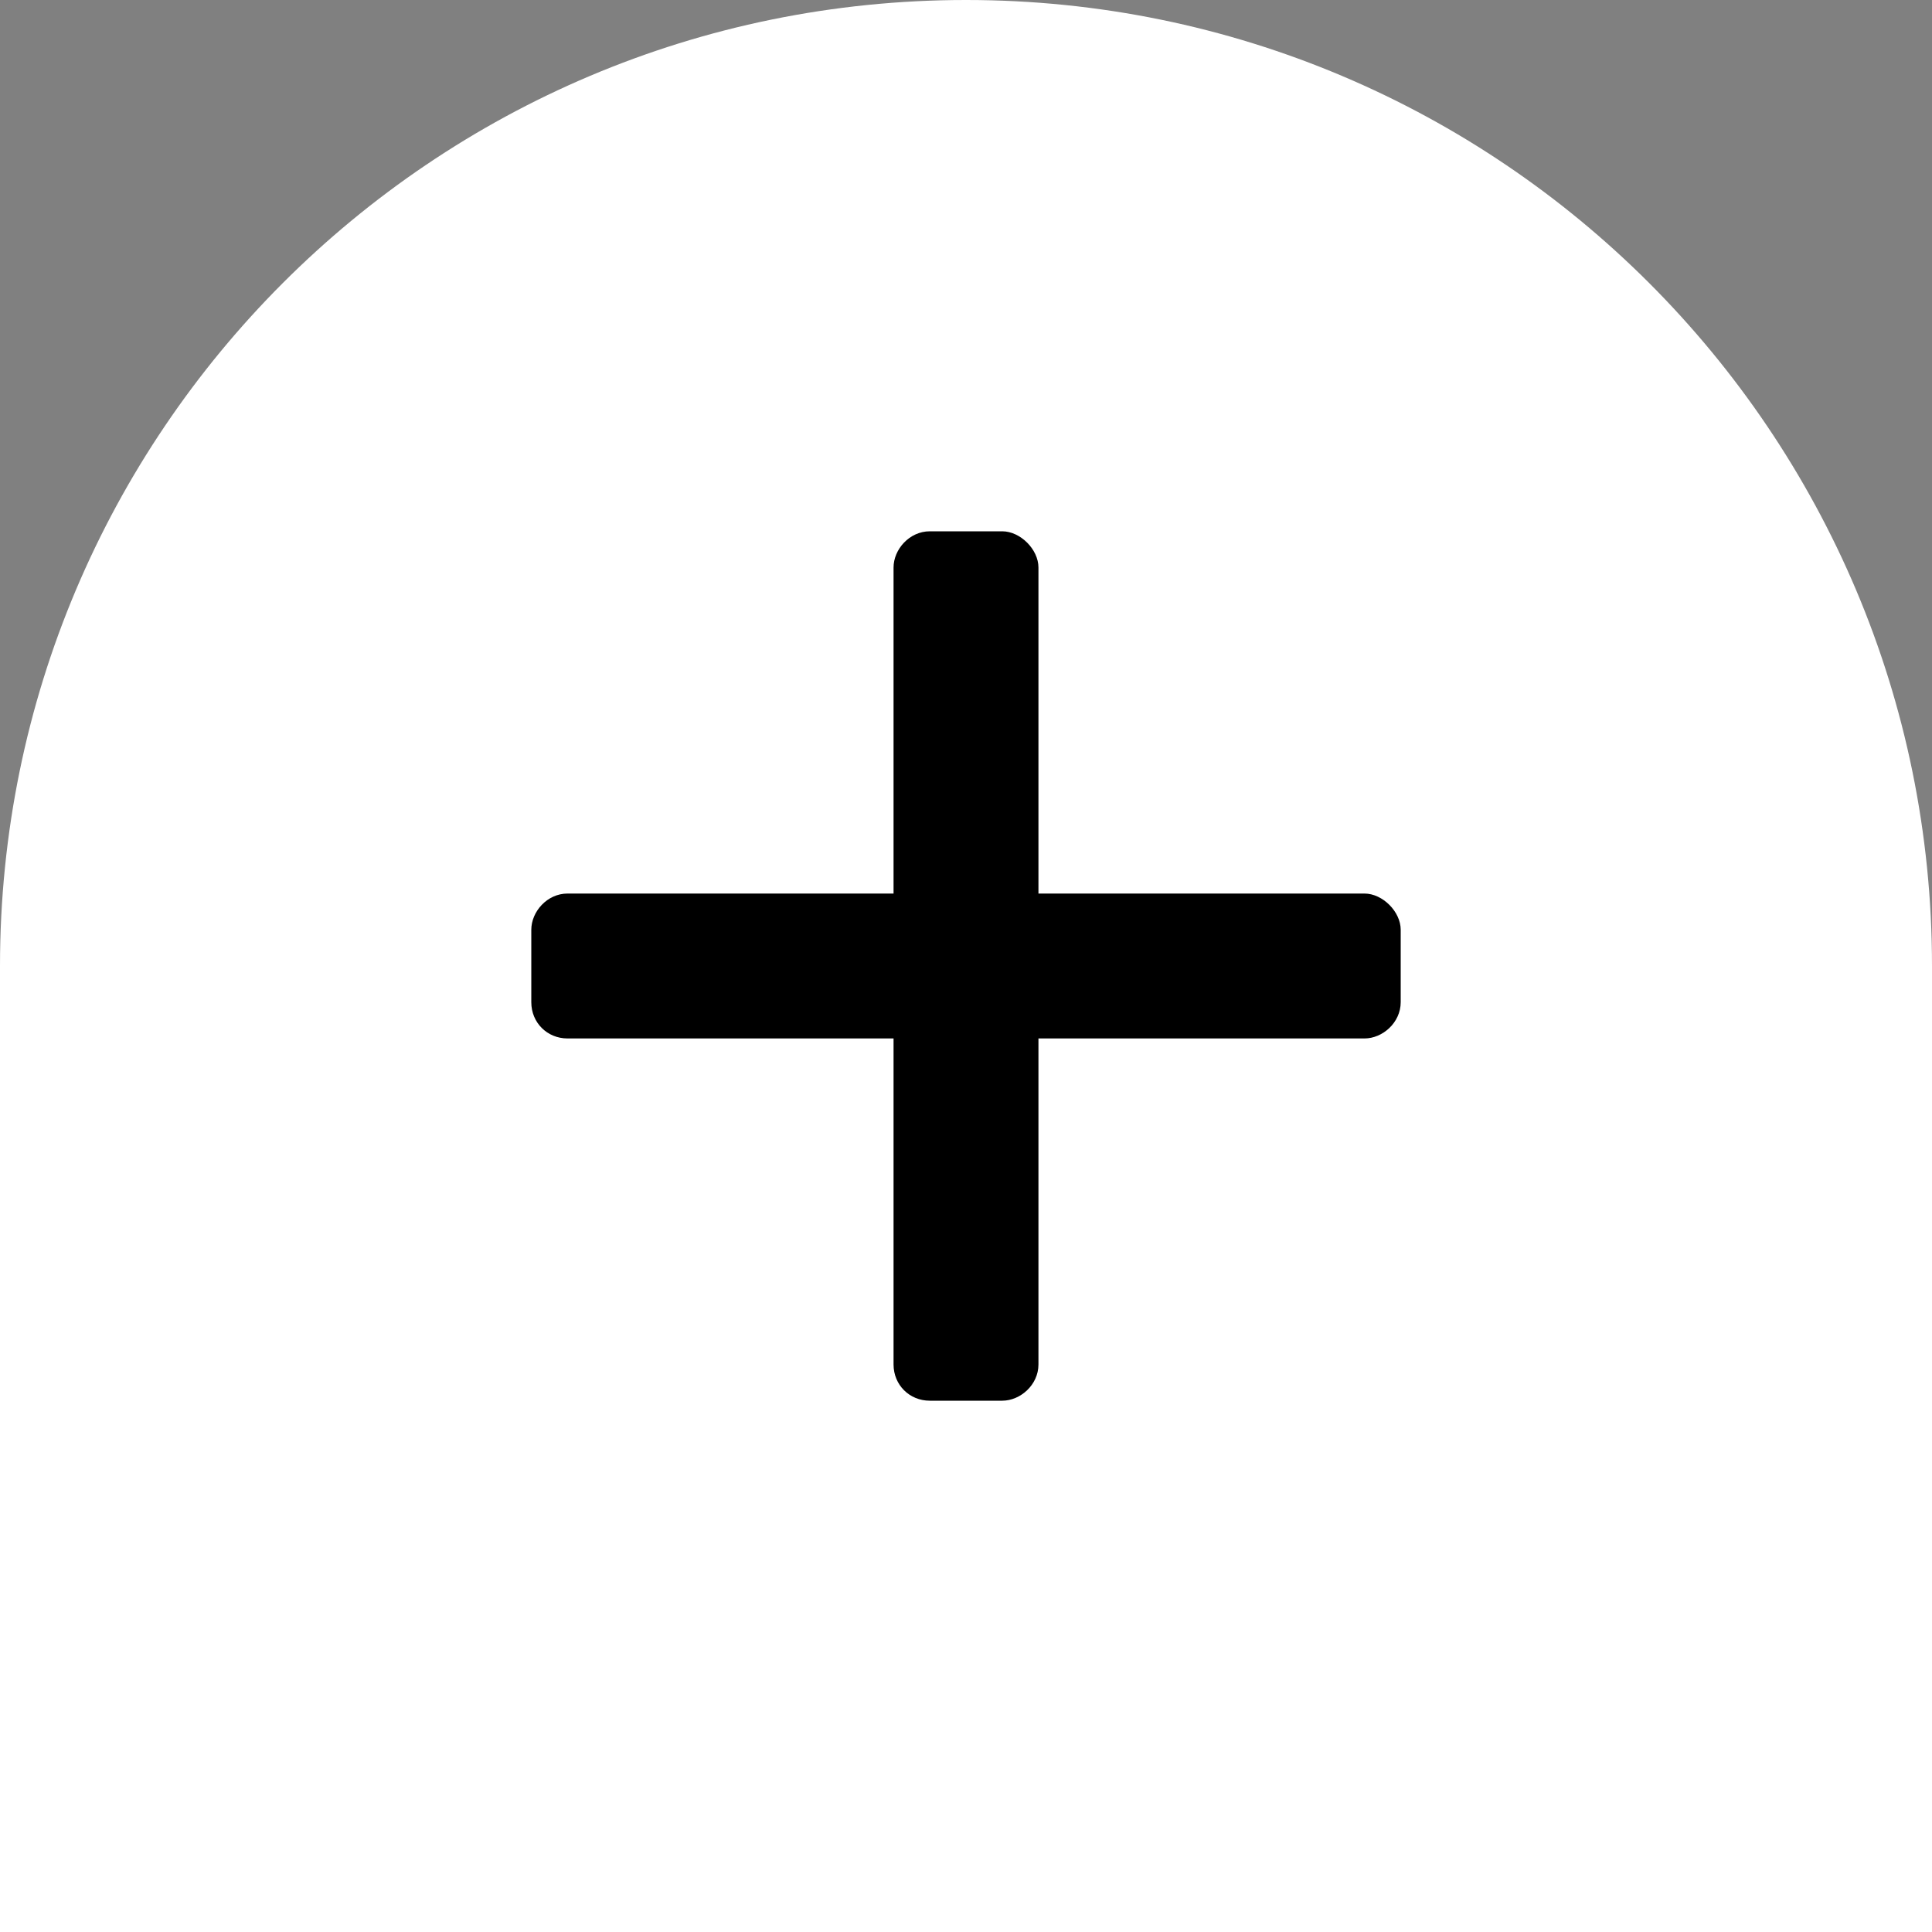 <svg width="40" height="40" viewBox="0 0 40 40" fill="none" xmlns="http://www.w3.org/2000/svg"><rect x="0" y="0" width="40" height="40" fill="#808080" stroke="none"/><path d="M0 20C0 8.954 8.954 0 20 0V0C31.046 0 40 8.954 40 20V40H0V20Z" fill="#fff"/><path d="M28.25 18.5H21.5V11.75C21.5 11.375 21.125 11 20.75 11H19.25C18.828 11 18.5 11.375 18.5 11.75V18.5H11.75C11.328 18.5 11 18.875 11 19.25V20.75C11 21.172 11.328 21.5 11.75 21.5H18.5V28.25C18.5 28.672 18.828 29 19.25 29H20.75C21.125 29 21.5 28.672 21.5 28.25V21.5H28.25C28.625 21.5 29 21.172 29 20.75V19.25C29 18.875 28.625 18.5 28.25 18.5Z" fill="currentColor"/></svg>